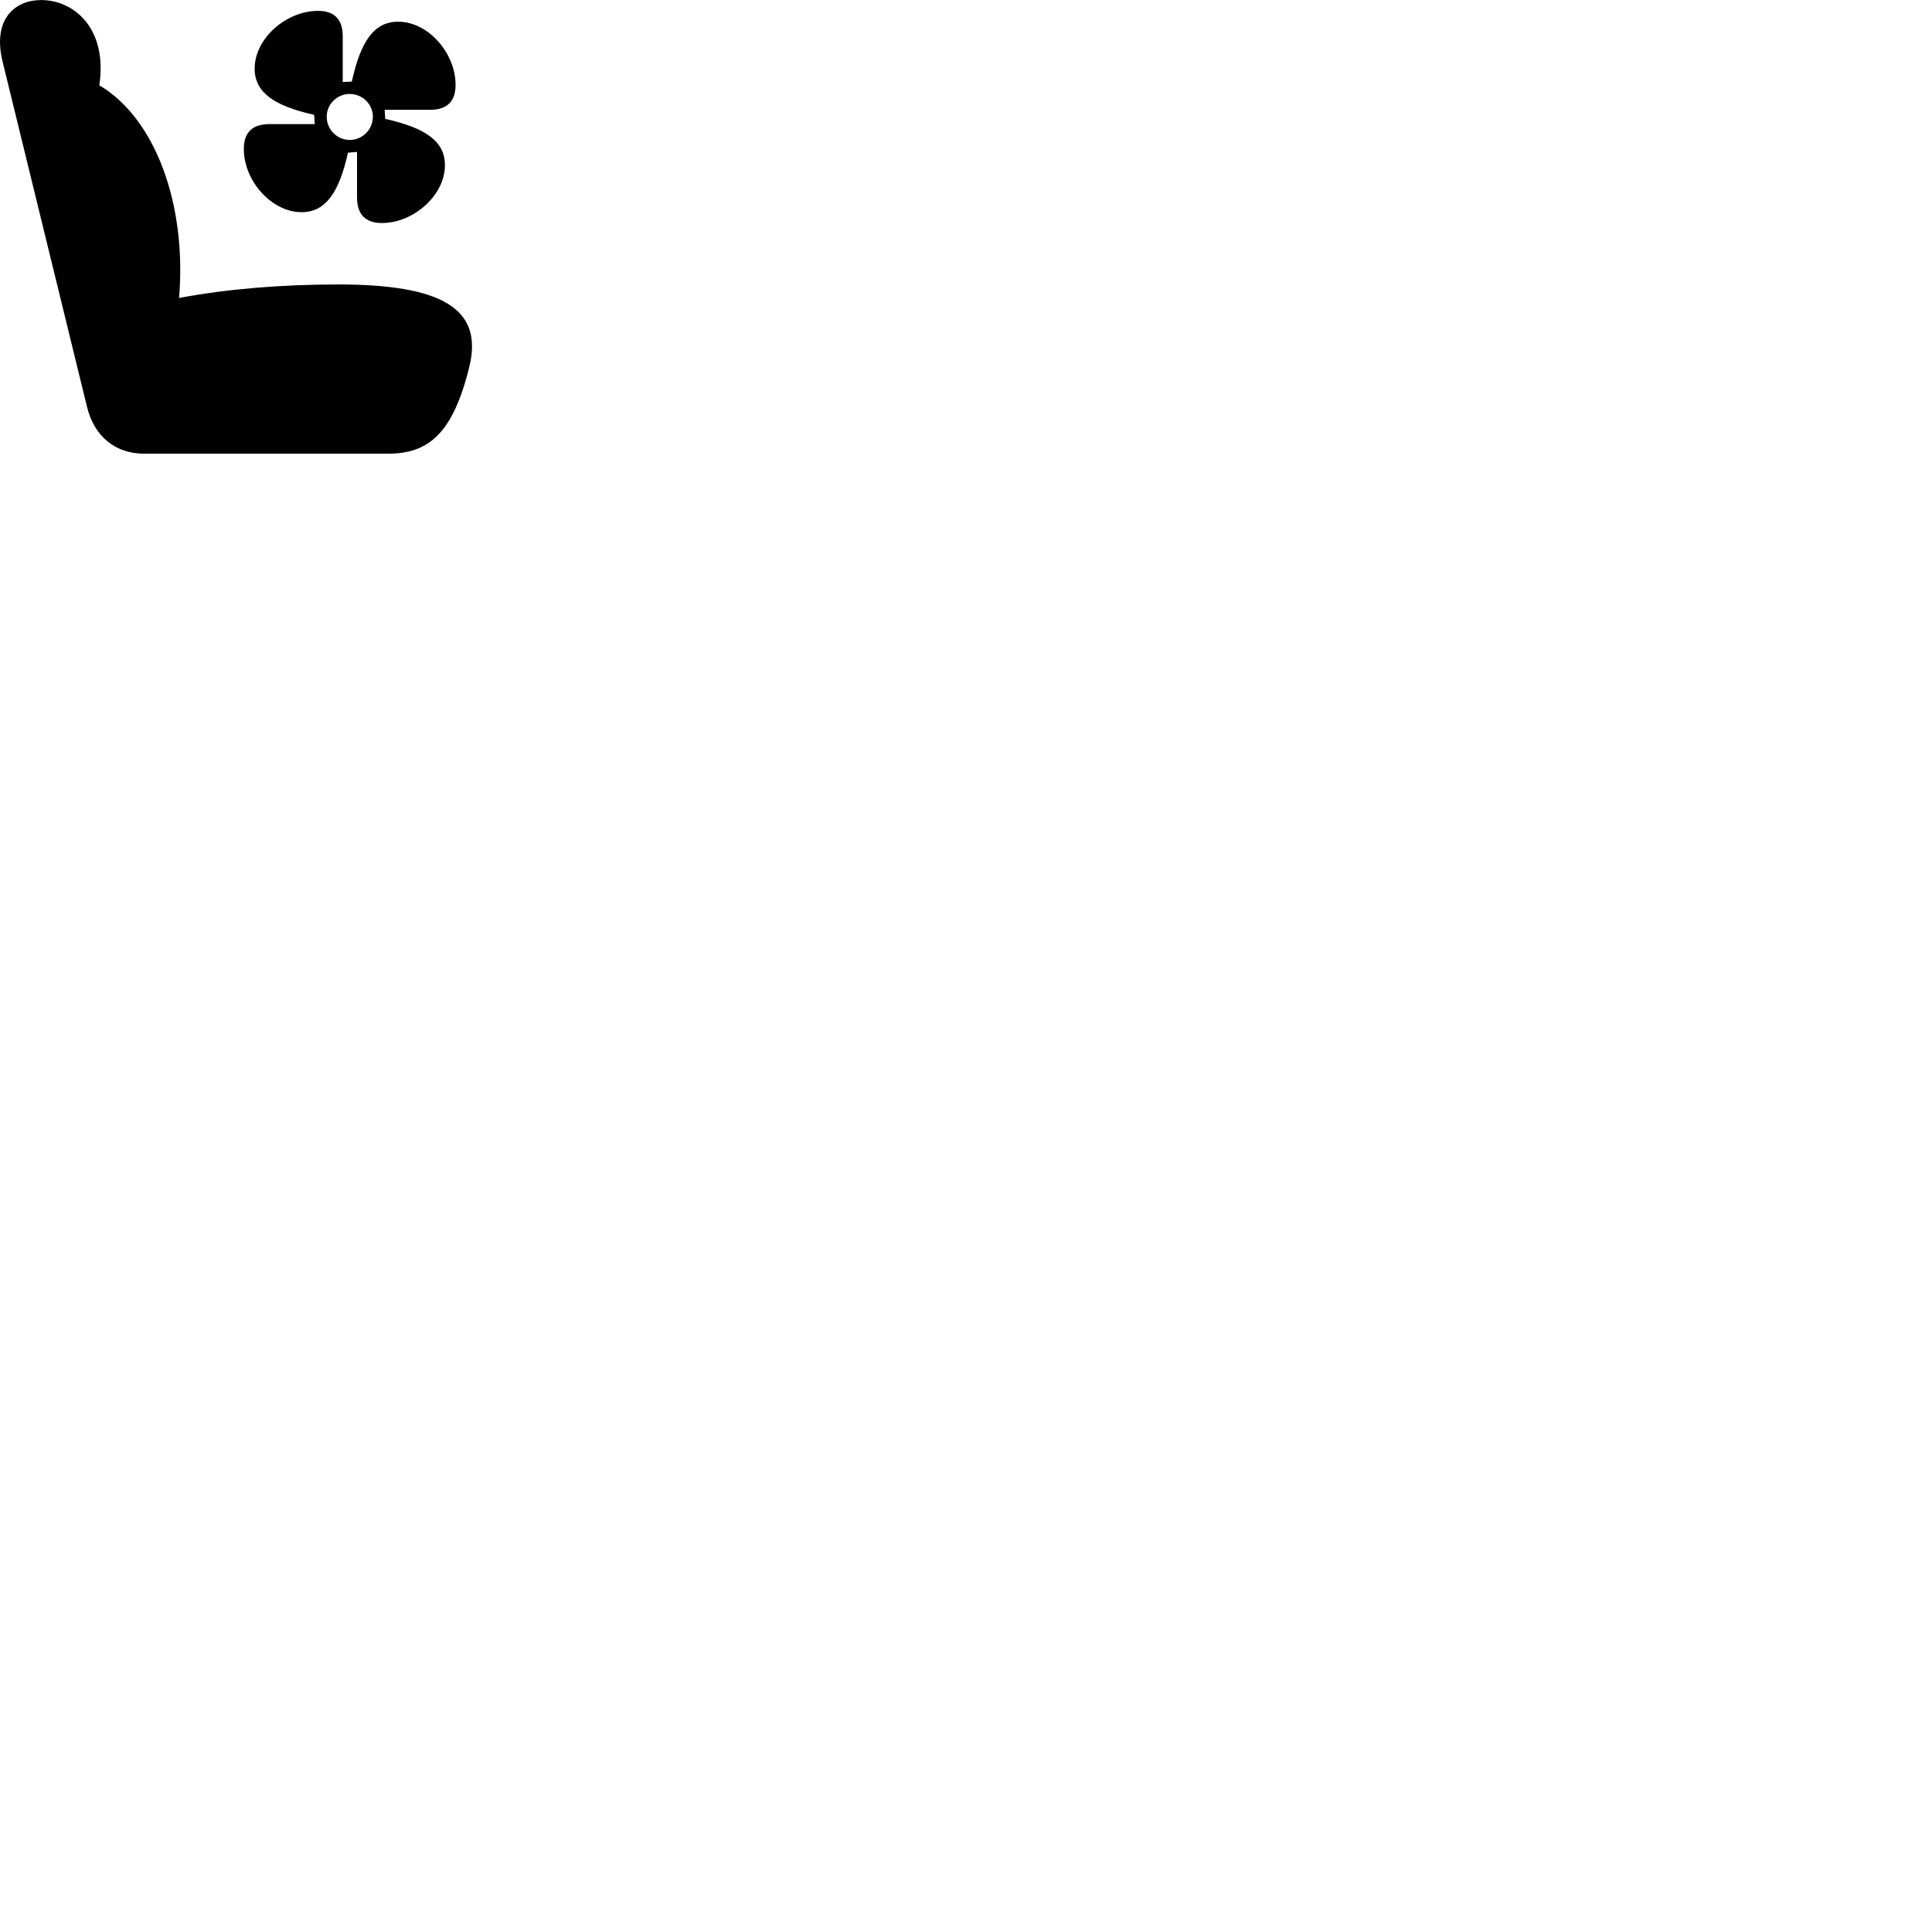 
        <svg xmlns="http://www.w3.org/2000/svg" viewBox="0 0 100 100">
            <path d="M24.29 18.993C25.03 15.983 22.89 14.723 17.49 14.723C14.56 14.723 11.69 14.963 9.27 15.423C9.67 10.563 8.04 6.133 5.14 4.413C5.58 1.473 3.83 0.003 2.13 0.003C0.76 0.003 -0.41 1.003 0.14 3.213L4.5 21.043C4.87 22.583 5.96 23.483 7.47 23.483H20.08C22.18 23.483 23.44 22.443 24.29 18.993ZM12.62 7.713C12.62 9.363 14.06 10.983 15.61 10.983C16.84 10.983 17.55 9.983 18.01 7.903L18.48 7.863V10.223C18.48 11.093 18.91 11.543 19.77 11.543C21.41 11.543 23.03 10.103 23.03 8.553C23.03 7.313 22.03 6.623 19.94 6.153L19.91 5.683H22.26C23.15 5.683 23.58 5.243 23.58 4.393C23.58 2.743 22.16 1.123 20.61 1.123C19.37 1.123 18.67 2.123 18.21 4.223L17.74 4.243V1.883C17.74 1.003 17.31 0.563 16.46 0.563C14.8 0.563 13.18 2.003 13.18 3.553C13.18 4.783 14.19 5.483 16.26 5.943L16.29 6.423H13.96C13.06 6.423 12.62 6.853 12.62 7.713ZM18.1 7.243C17.45 7.243 16.91 6.703 16.91 6.043C16.91 5.393 17.45 4.863 18.1 4.863C18.76 4.863 19.3 5.393 19.3 6.043C19.3 6.703 18.76 7.243 18.1 7.243Z" />
        </svg>
    